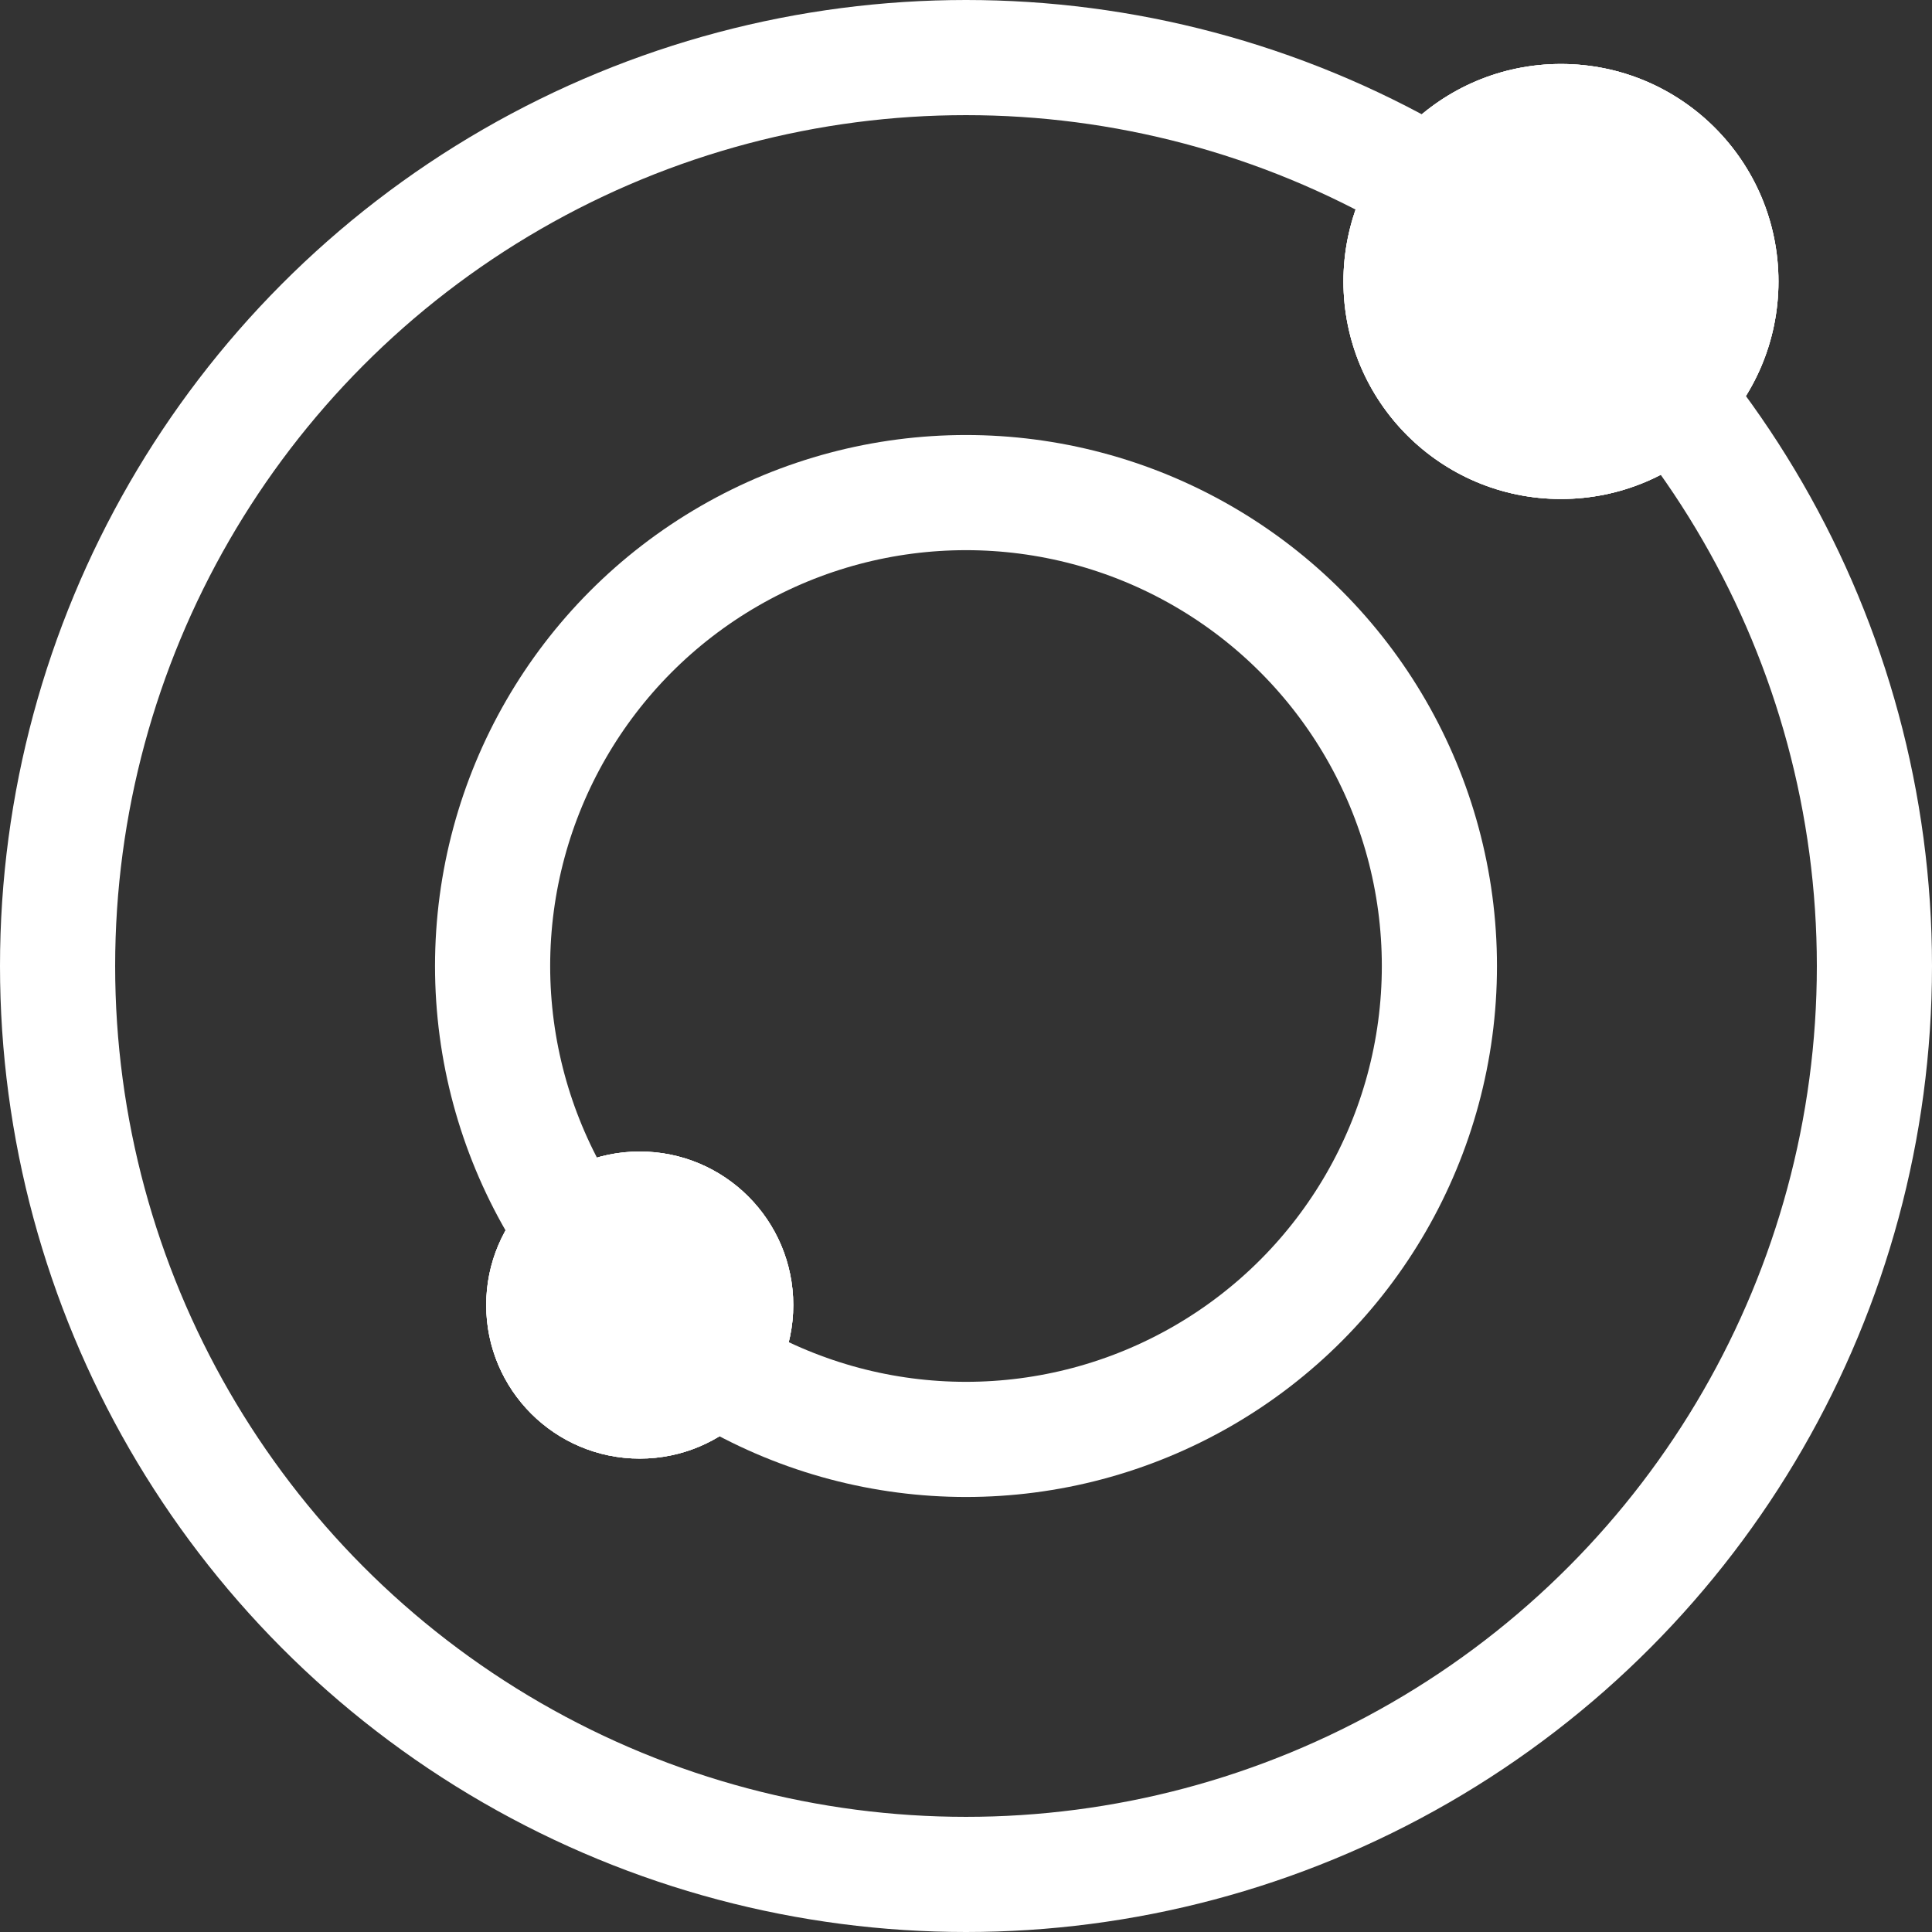 <svg width="151" height="151" viewBox="0 0 151 151" fill="none" xmlns="http://www.w3.org/2000/svg">
<rect x="0" y="0" width="151" height="151" fill="#333333" stroke="none"/>
<circle cx="75.5" cy="75.5" r="71" stroke="white" stroke-width="9"/>
<circle cx="75.5" cy="75.5" r="37" stroke="white" stroke-width="9"/>
<circle cx="50" cy="102" r="12" fill="white"/>
<circle cx="50" cy="102" r="12" fill="white"/>
<circle cx="50" cy="102" r="12" fill="white"/>
<circle cx="122" cy="22" r="17" fill="white"/>
<circle cx="122" cy="22" r="17" fill="white"/>
<circle cx="122" cy="22" r="17" fill="white"/>
</svg>
